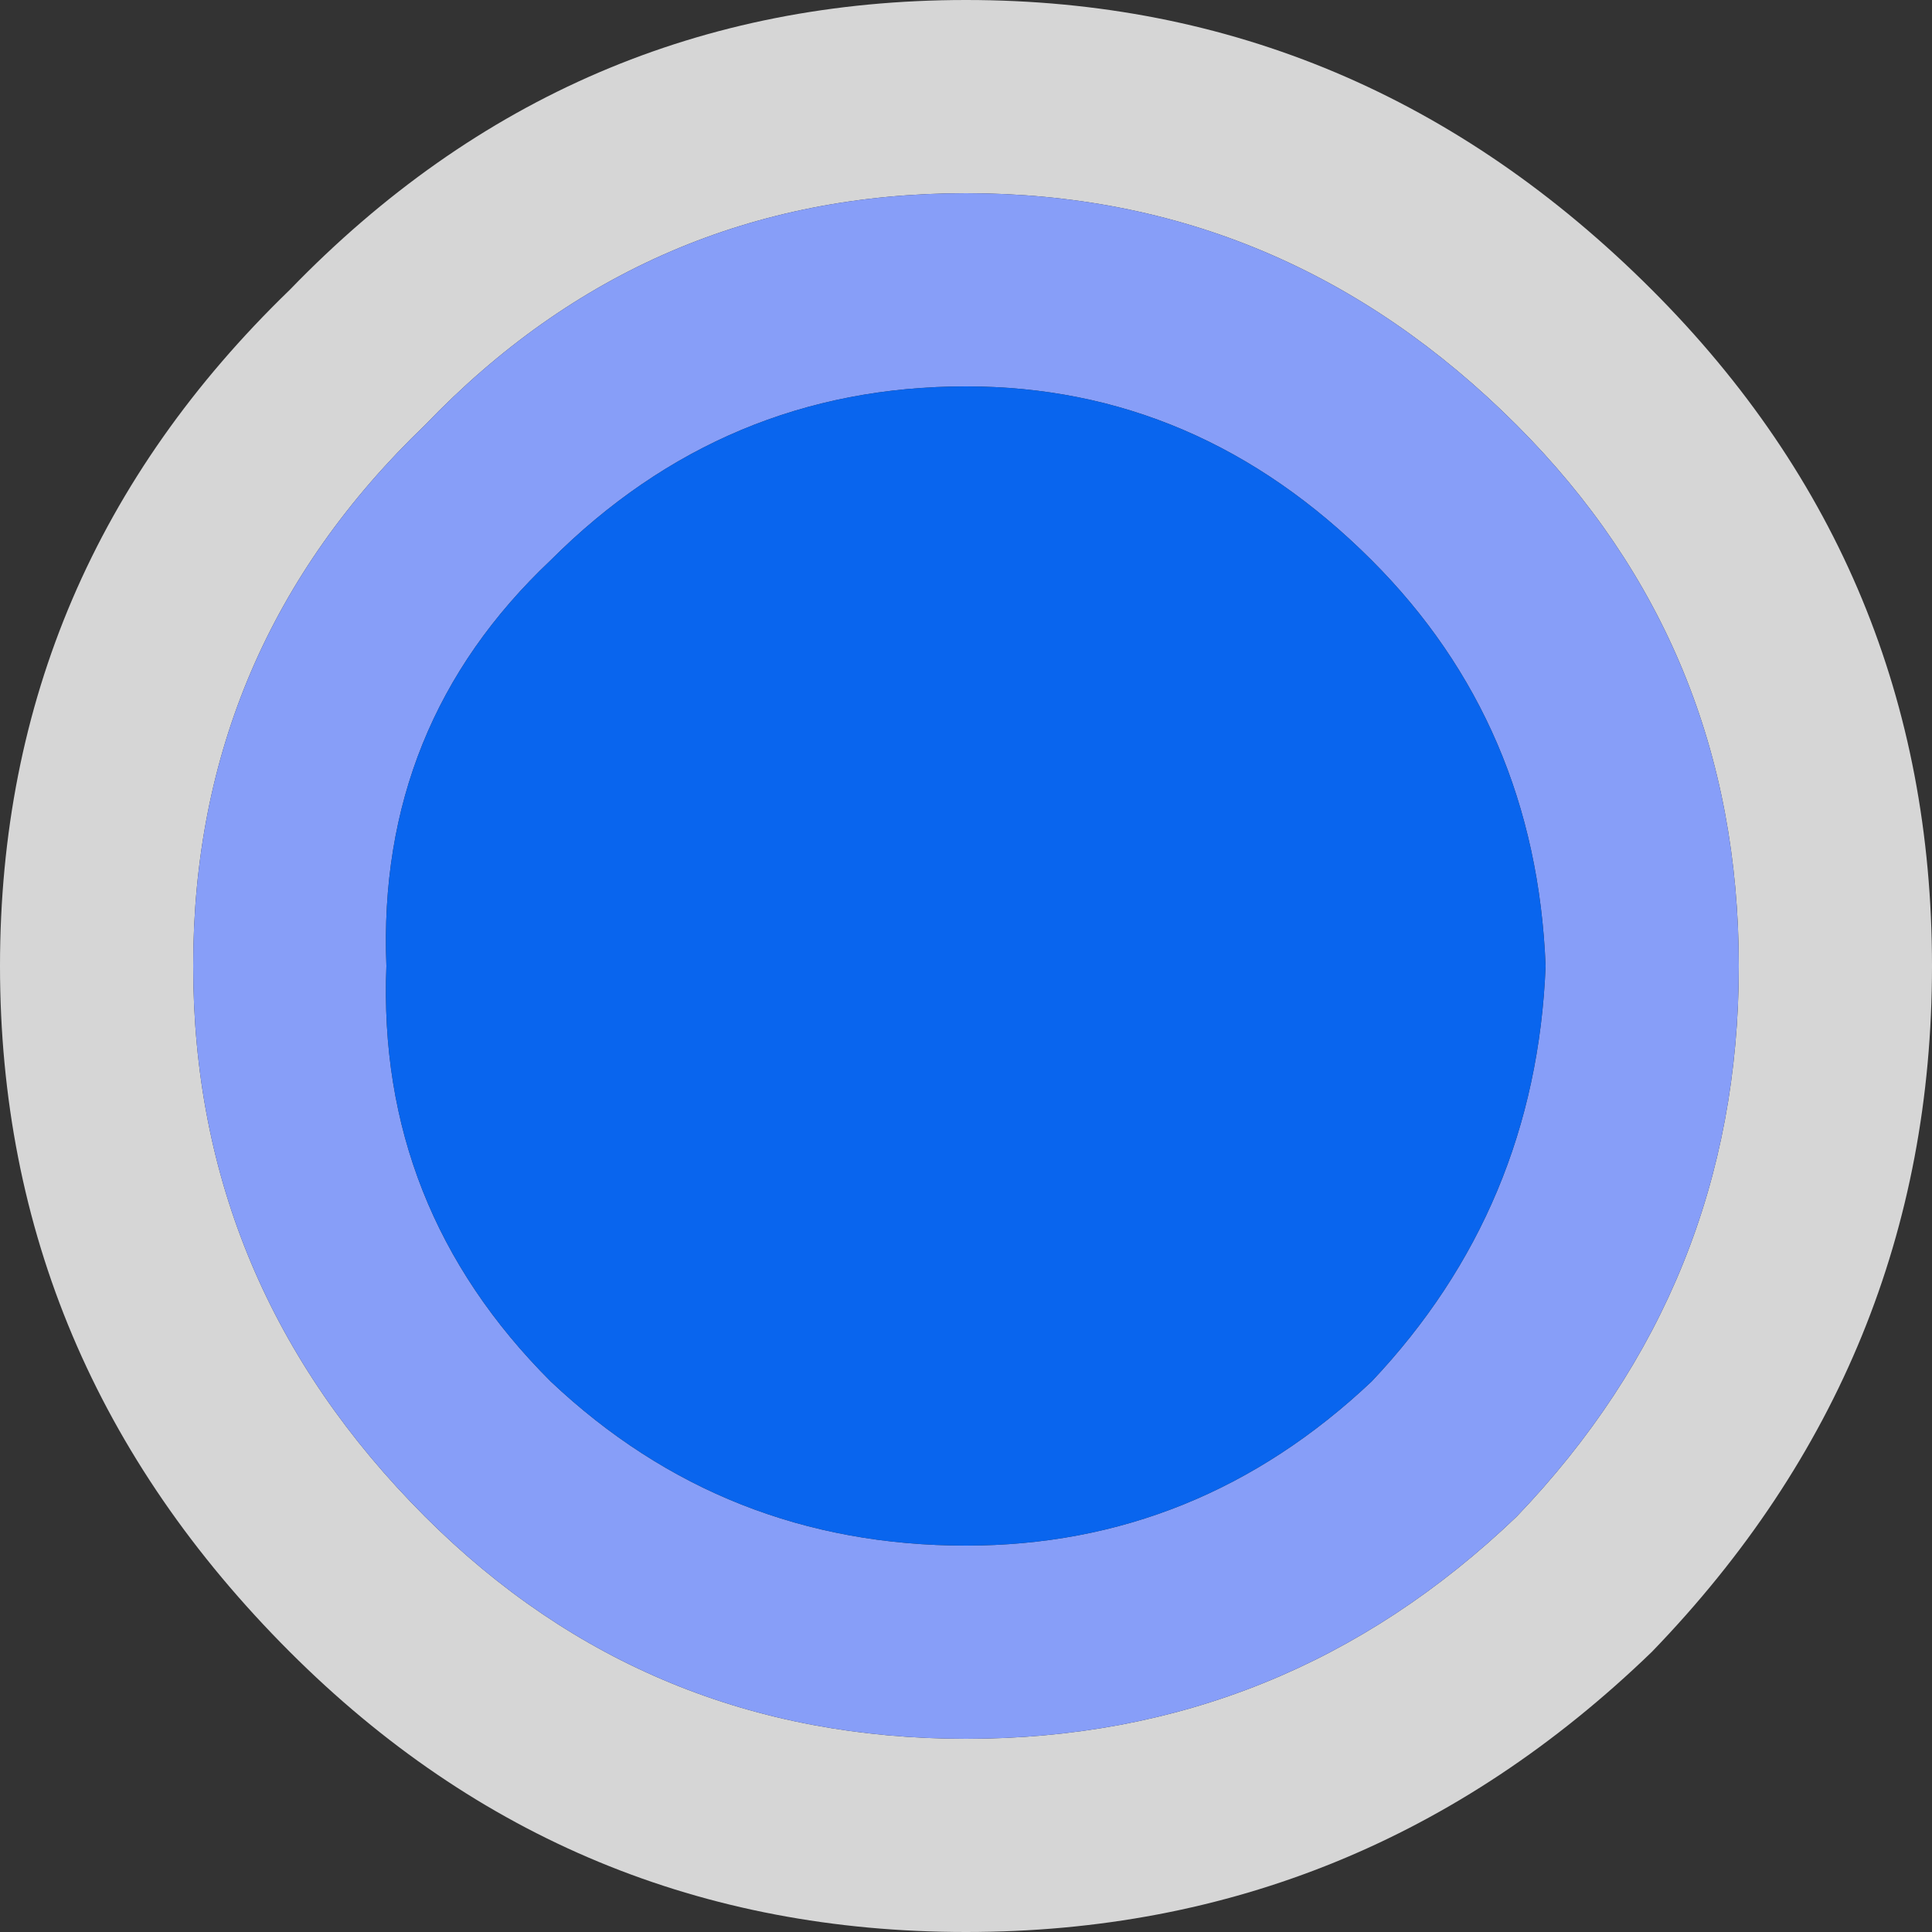 <?xml version="1.0" encoding="UTF-8" standalone="no"?>
<svg xmlns:ffdec="https://www.free-decompiler.com/flash" xmlns:xlink="http://www.w3.org/1999/xlink" ffdec:objectType="shape" height="50.0px" width="50.0px" viewBox="0 0 10 10" xmlns="http://www.w3.org/2000/svg">
  <rect x="0" y="0" width="10" height="10" fill="#333333" stroke="none"/>
  <g transform="matrix(1.0, 0.0, 0.0, 1.0, 5.0, 5.0)">
    <path d="M3.55 -3.5 Q5.0 -2.05 5.0 0.0 5.0 2.05 3.55 3.55 2.05 5.0 0.0 5.0 -2.05 5.0 -3.5 3.55 -5.0 2.05 -5.0 0.0 -5.0 -2.05 -3.5 -3.5 -2.05 -5.0 0.0 -5.0 2.05 -5.0 3.55 -3.5 M2.85 -2.8 Q1.65 -4.0 0.0 -4.0 -1.65 -4.0 -2.8 -2.8 -4.0 -1.65 -4.0 0.0 -4.0 1.65 -2.8 2.85 -1.65 4.0 0.0 4.0 1.65 4.0 2.85 2.85 4.0 1.65 4.0 0.0 4.0 -1.65 2.85 -2.8" fill="#ffffff" fill-opacity="0.8" fill-rule="evenodd" stroke="none"/>
    <path d="M2.85 -2.8 Q4.0 -1.65 4.0 0.0 4.0 1.65 2.85 2.85 1.65 4.0 0.0 4.0 -1.65 4.0 -2.8 2.85 -4.0 1.65 -4.0 0.0 -4.0 -1.65 -2.8 -2.8 -1.65 -4.0 0.0 -4.0 1.65 -4.0 2.85 -2.8 M2.1 2.15 Q2.95 1.25 3.0 0.0 2.95 -1.25 2.1 -2.1 1.2 -3.0 0.0 -3.0 -1.25 -3.0 -2.15 -2.1 -3.05 -1.25 -3.0 0.0 -3.05 1.25 -2.15 2.15 -1.25 3.0 0.0 3.0 1.2 3.0 2.1 2.15" fill="#879ef8" fill-rule="evenodd" stroke="none"/>
    <path d="M2.1 2.15 Q1.2 3.0 0.0 3.0 -1.25 3.0 -2.15 2.15 -3.05 1.25 -3.0 0.0 -3.05 -1.25 -2.15 -2.1 -1.25 -3.0 0.0 -3.0 1.2 -3.0 2.1 -2.1 2.95 -1.25 3.0 0.0 2.95 1.25 2.1 2.15" fill="#0965ee" fill-rule="evenodd" stroke="none"/>
  </g>
</svg>
